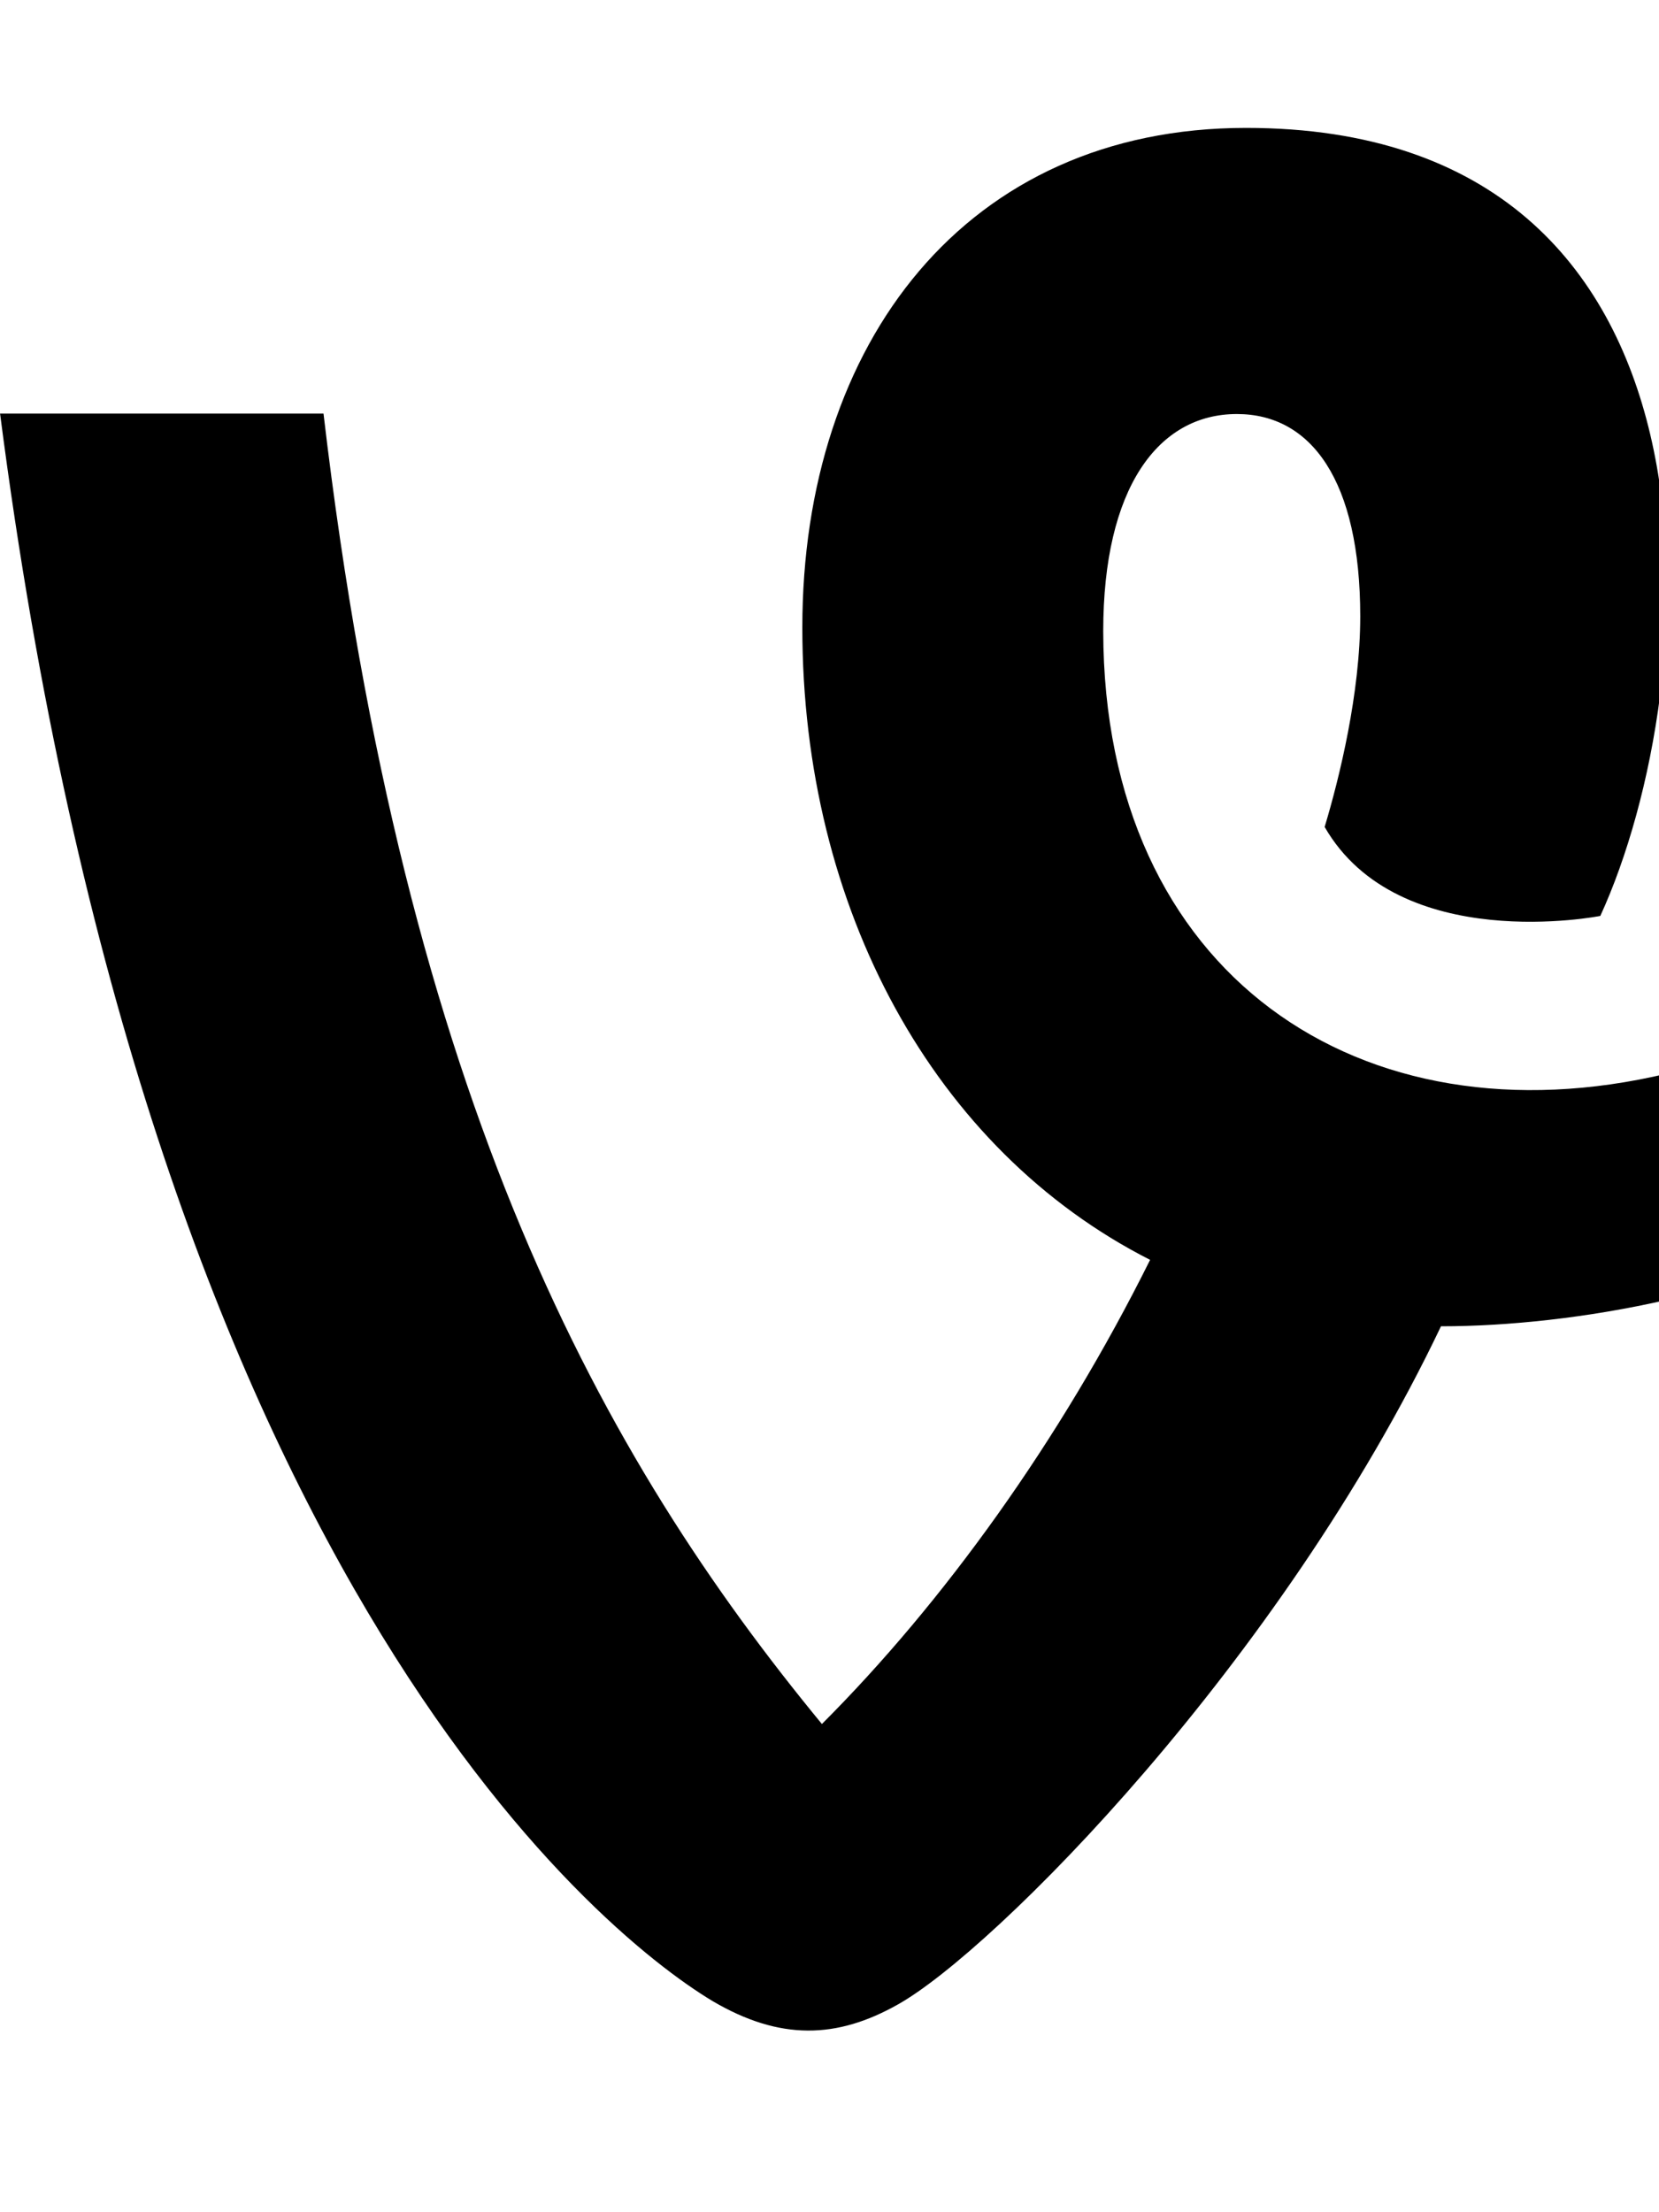 <!-- Generated by IcoMoon.io -->
<svg version="1.1" xmlns="http://www.w3.org/2000/svg" width="24" height="32" viewBox="0 0 24 32">
<title>vine</title>
<path d="M24.118 15.53v3.272c-1.156 0.264-2.317 0.383-3.272 0.383-2.317 4.861-6.469 9.032-7.857 9.81-0.879 0.496-1.702 0.527-2.682-0.050-1.702-1.024-8.159-6.318-10.306-22.962h4.679c1.175 9.992 4.051 15.117 7.21 18.955 1.752-1.752 3.442-4.089 4.748-6.714-3.128-1.589-5.031-5.081-5.031-9.145 0-4.12 2.368-7.229 6.419-7.229 7.216 0 6.67 8.033 5.125 11.399 0 0-2.914 0.578-3.988-1.287 0.214-0.71 0.515-1.934 0.515-3.046 0-1.966-0.71-2.927-1.784-2.927-1.143 0-1.934 1.074-1.934 3.14 0.006 4.974 3.731 7.455 8.159 6.4z"></path>
</svg>
